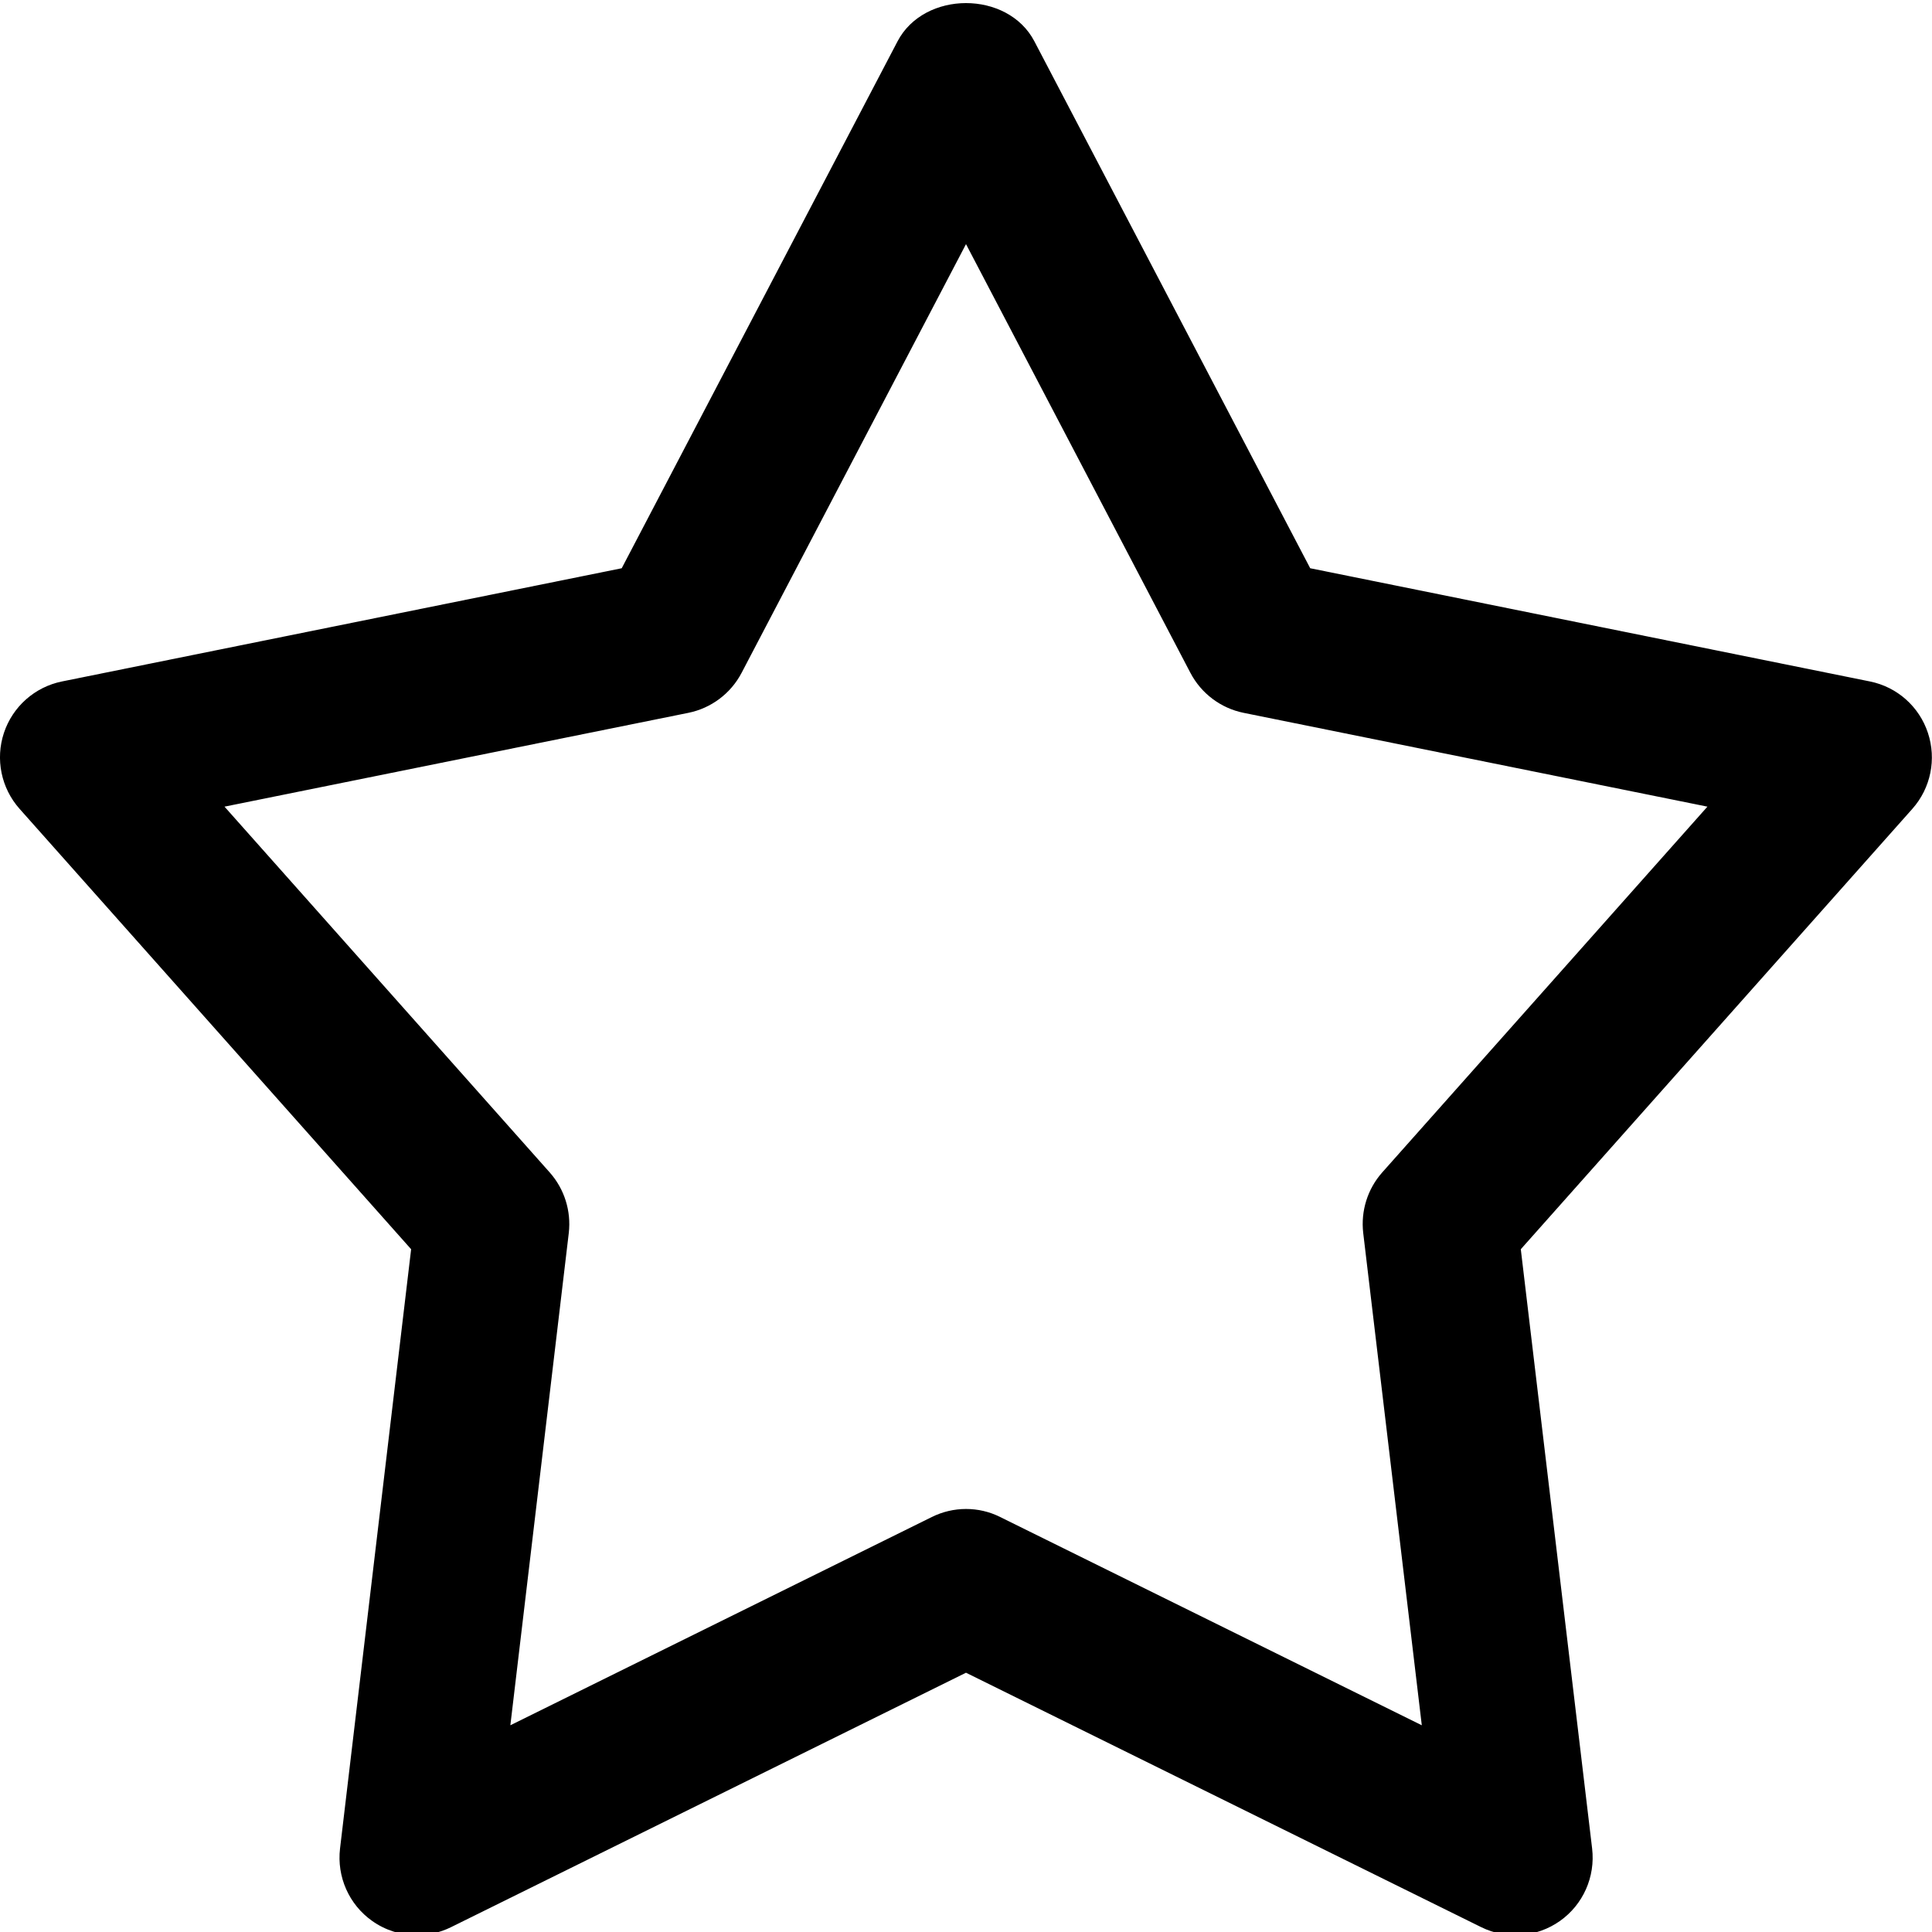 <?xml version="1.0" encoding="utf-8"?>
<!-- Generator: Adobe Illustrator 16.0.0, SVG Export Plug-In . SVG Version: 6.00 Build 0)  -->
<!DOCTYPE svg PUBLIC "-//W3C//DTD SVG 1.1//EN" "http://www.w3.org/Graphics/SVG/1.1/DTD/svg11.dtd">
<svg version="1.1" id="Layer_1" xmlns="http://www.w3.org/2000/svg" xmlns:xlink="http://www.w3.org/1999/xlink" x="0px" y="0px"
	 width="25px" height="25px" viewBox="0 0 25 25" enable-background="new 0 0 25 25" xml:space="preserve">
<g>
	<path d="M5.393,25.041c-0.203,0-0.405-0.062-0.577-0.184c-0.3-0.212-0.459-0.571-0.416-0.937l0.92-7.755l-5.067-5.699
		c-0.238-0.268-0.315-0.643-0.202-0.983s0.4-0.594,0.751-0.665l7.243-1.465l3.569-6.818c0.345-0.659,1.426-0.661,1.771,0
		l3.569,6.818l7.243,1.465c0.351,0.071,0.637,0.324,0.75,0.665s0.037,0.715-0.201,0.983l-5.067,5.699l0.923,7.755
		c0.043,0.365-0.116,0.725-0.416,0.937s-0.689,0.243-1.02,0.08L12.5,21.645l-6.665,3.293C5.695,25.007,5.544,25.041,5.393,25.041z
		 M12.5,19.526c0.151,0,0.303,0.034,0.442,0.104l5.456,2.695l-0.758-6.37c-0.033-0.285,0.056-0.57,0.246-0.784l4.208-4.733
		l-6.002-1.214c-0.295-0.06-0.548-0.25-0.688-0.517L12.5,3.159L9.596,8.707c-0.14,0.267-0.393,0.457-0.688,0.517l-6.003,1.214
		l4.208,4.733c0.19,0.214,0.28,0.499,0.247,0.784l-0.756,6.37l5.454-2.695C12.197,19.561,12.349,19.526,12.5,19.526z"/>
</g>
</svg>
